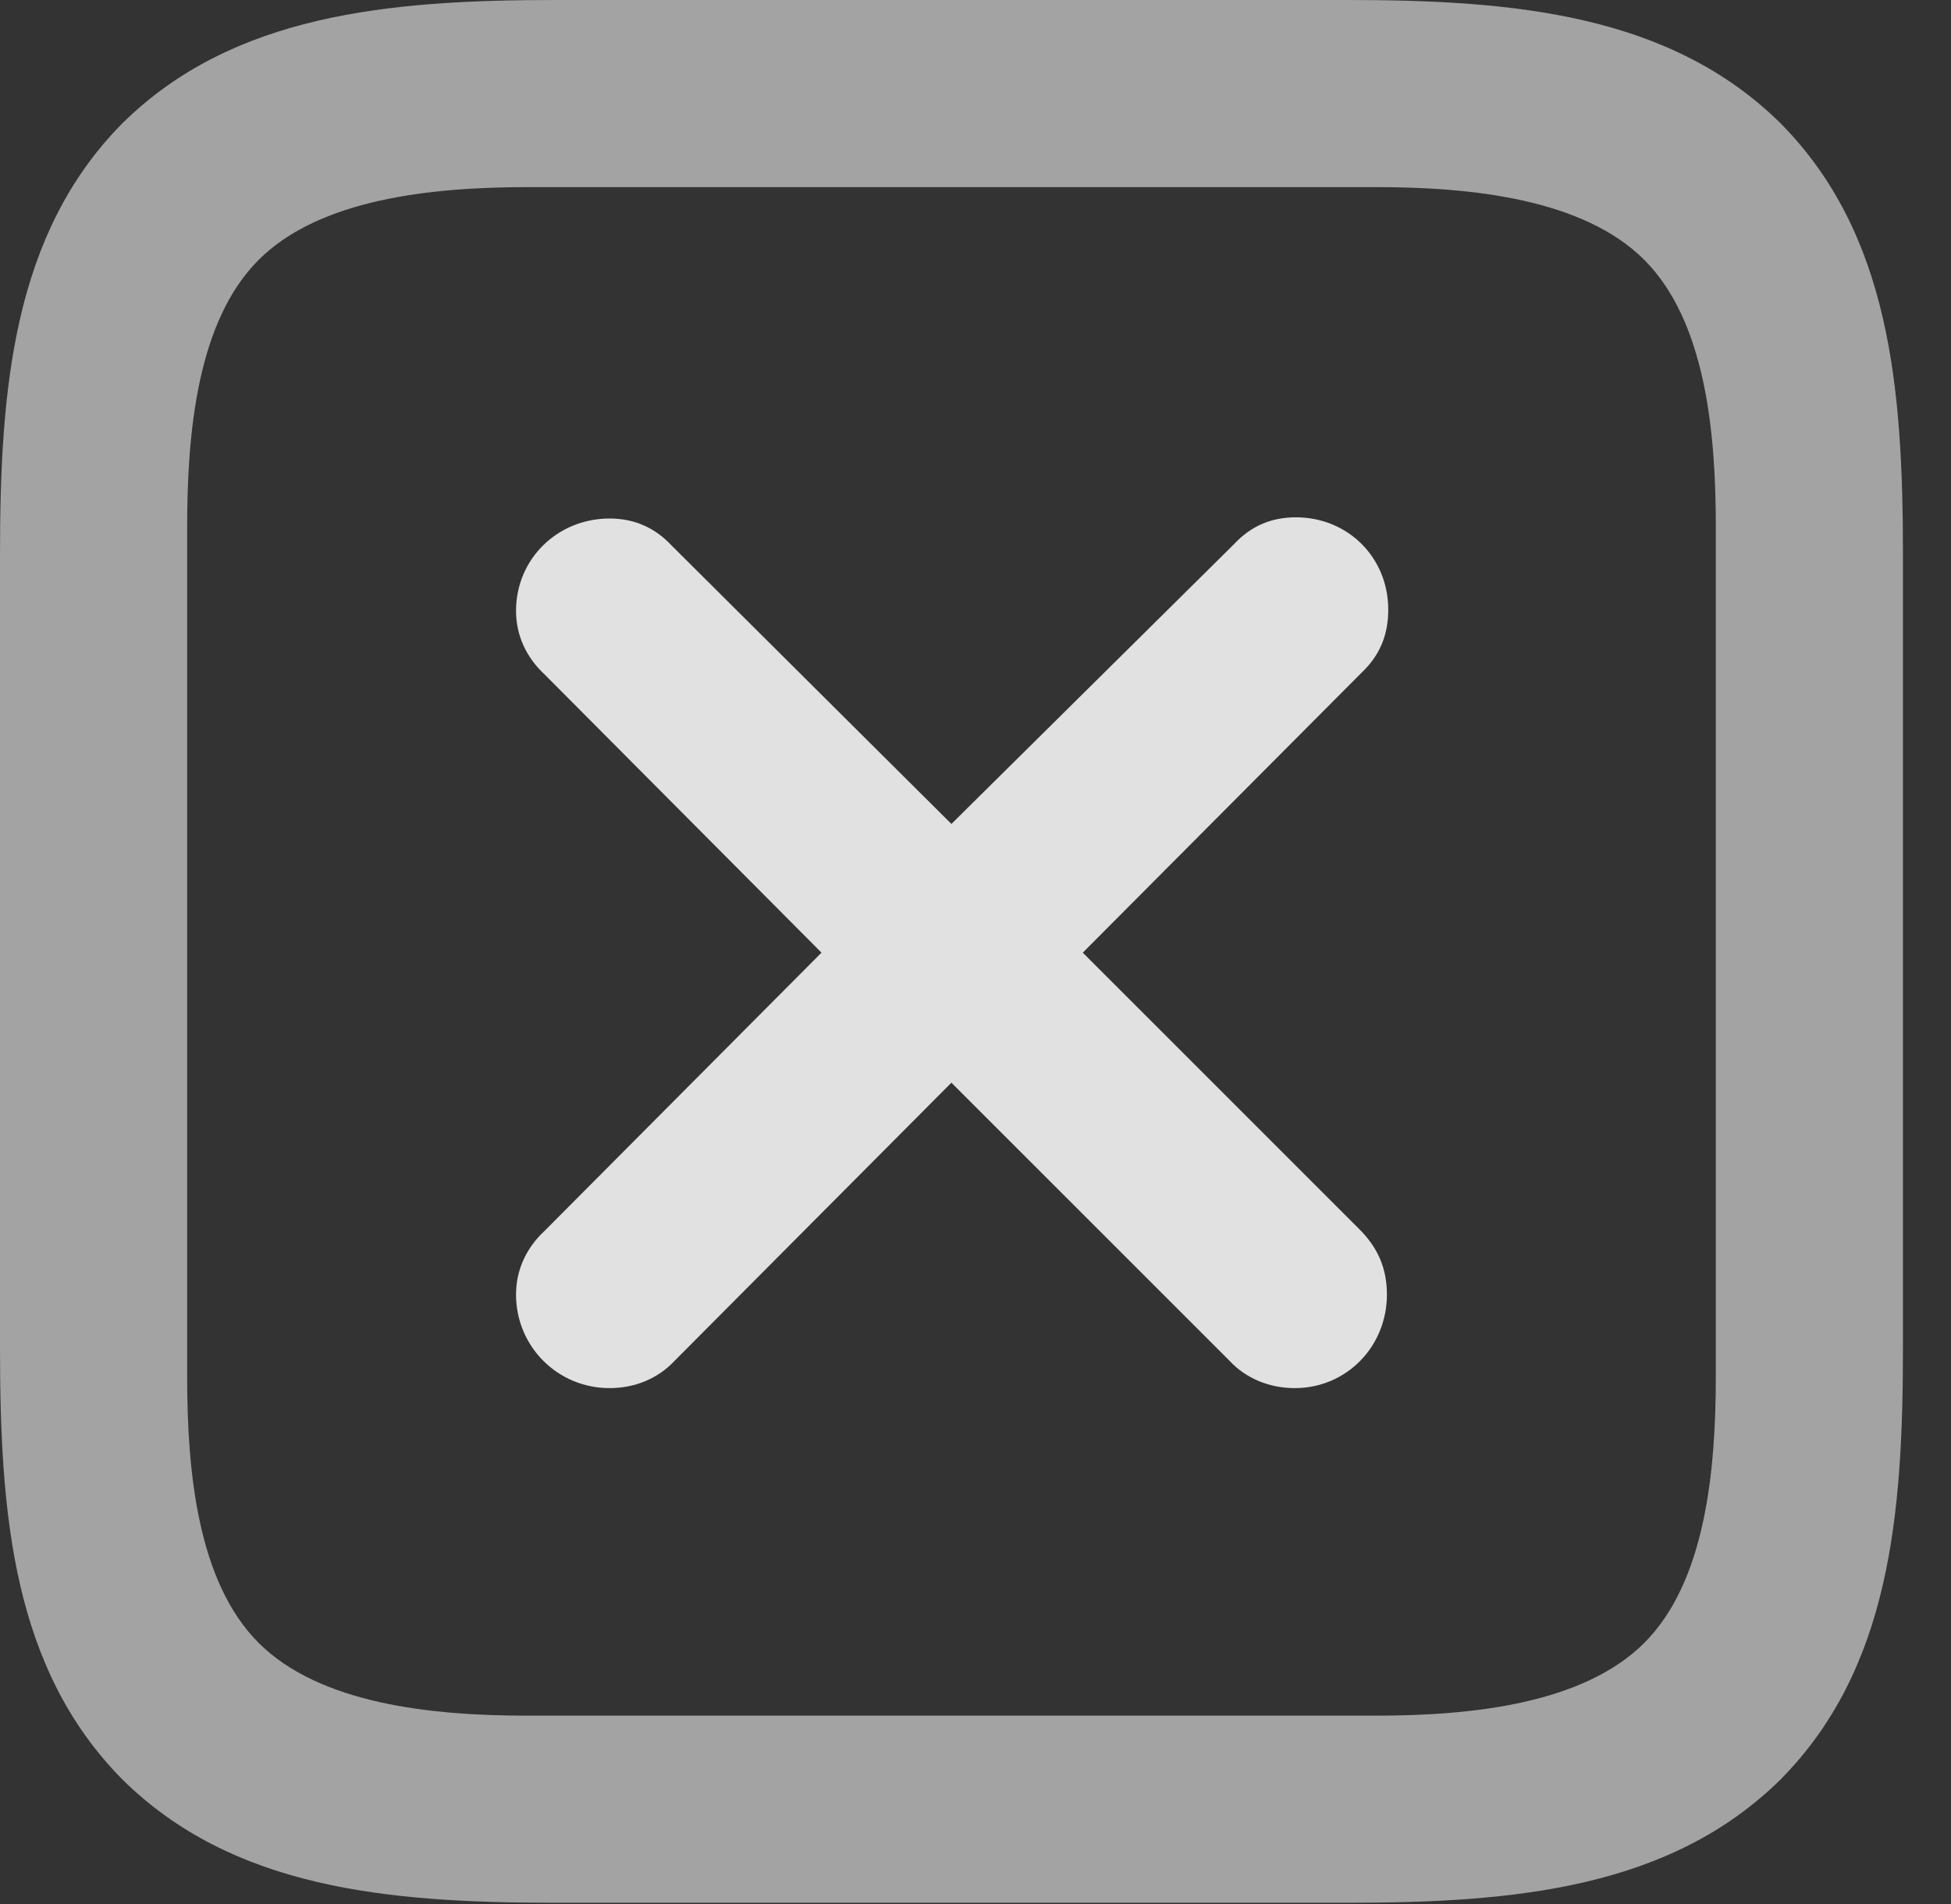 <?xml version="1.0" encoding="UTF-8"?>
<!--Generator: Apple Native CoreSVG 232.5-->
<!DOCTYPE svg
PUBLIC "-//W3C//DTD SVG 1.1//EN"
       "http://www.w3.org/Graphics/SVG/1.1/DTD/svg11.dtd">
<svg version="1.1" xmlns="http://www.w3.org/2000/svg" xmlns:xlink="http://www.w3.org/1999/xlink" width="14.658" height="14.307">
 <rect width="100%" height="100%" fill="#333333" stroke="none"/>
 <g>
  <rect height="14.307" opacity="0" width="14.658" x="0" y="0"/>
  <path d="M13.379 0.928C12.549 0.107 11.377 0 10.127 0L4.17 0C2.92 0 1.748 0.107 0.918 0.928C0.098 1.758 0 2.92 0 4.17L0 10.127C0 11.387 0.098 12.539 0.918 13.369C1.748 14.19 2.91 14.297 4.17 14.297L10.127 14.297C11.377 14.297 12.549 14.19 13.379 13.369C14.199 12.539 14.297 11.387 14.297 10.127L14.297 4.17C14.297 2.91 14.199 1.758 13.379 0.928ZM12.891 3.955L12.891 10.342C12.891 11.055 12.812 11.885 12.354 12.344C11.895 12.803 11.055 12.891 10.342 12.891L3.955 12.891C3.242 12.891 2.402 12.803 1.943 12.344C1.484 11.885 1.406 11.055 1.406 10.342L1.406 3.965C1.406 3.242 1.484 2.412 1.943 1.953C2.402 1.494 3.242 1.406 3.965 1.406L10.342 1.406C11.055 1.406 11.895 1.494 12.354 1.953C12.812 2.412 12.891 3.242 12.891 3.955Z" fill="#ffffff" fill-opacity="0.55"/>
  <path d="M4.58 10.43C4.766 10.43 4.941 10.361 5.068 10.225L7.148 8.135L9.238 10.225C9.355 10.352 9.531 10.43 9.727 10.43C10.117 10.43 10.42 10.117 10.42 9.727C10.42 9.531 10.352 9.375 10.215 9.238L8.135 7.158L10.225 5.059C10.371 4.922 10.43 4.766 10.43 4.58C10.43 4.189 10.127 3.887 9.736 3.887C9.561 3.887 9.404 3.945 9.268 4.092L7.148 6.191L5.049 4.102C4.922 3.965 4.766 3.896 4.58 3.896C4.189 3.896 3.877 4.199 3.877 4.59C3.877 4.775 3.955 4.941 4.092 5.068L6.172 7.158L4.092 9.248C3.955 9.375 3.877 9.541 3.877 9.727C3.877 10.117 4.189 10.43 4.58 10.43Z" fill="#ffffff" fill-opacity="0.85"/>
 </g>
</svg>
